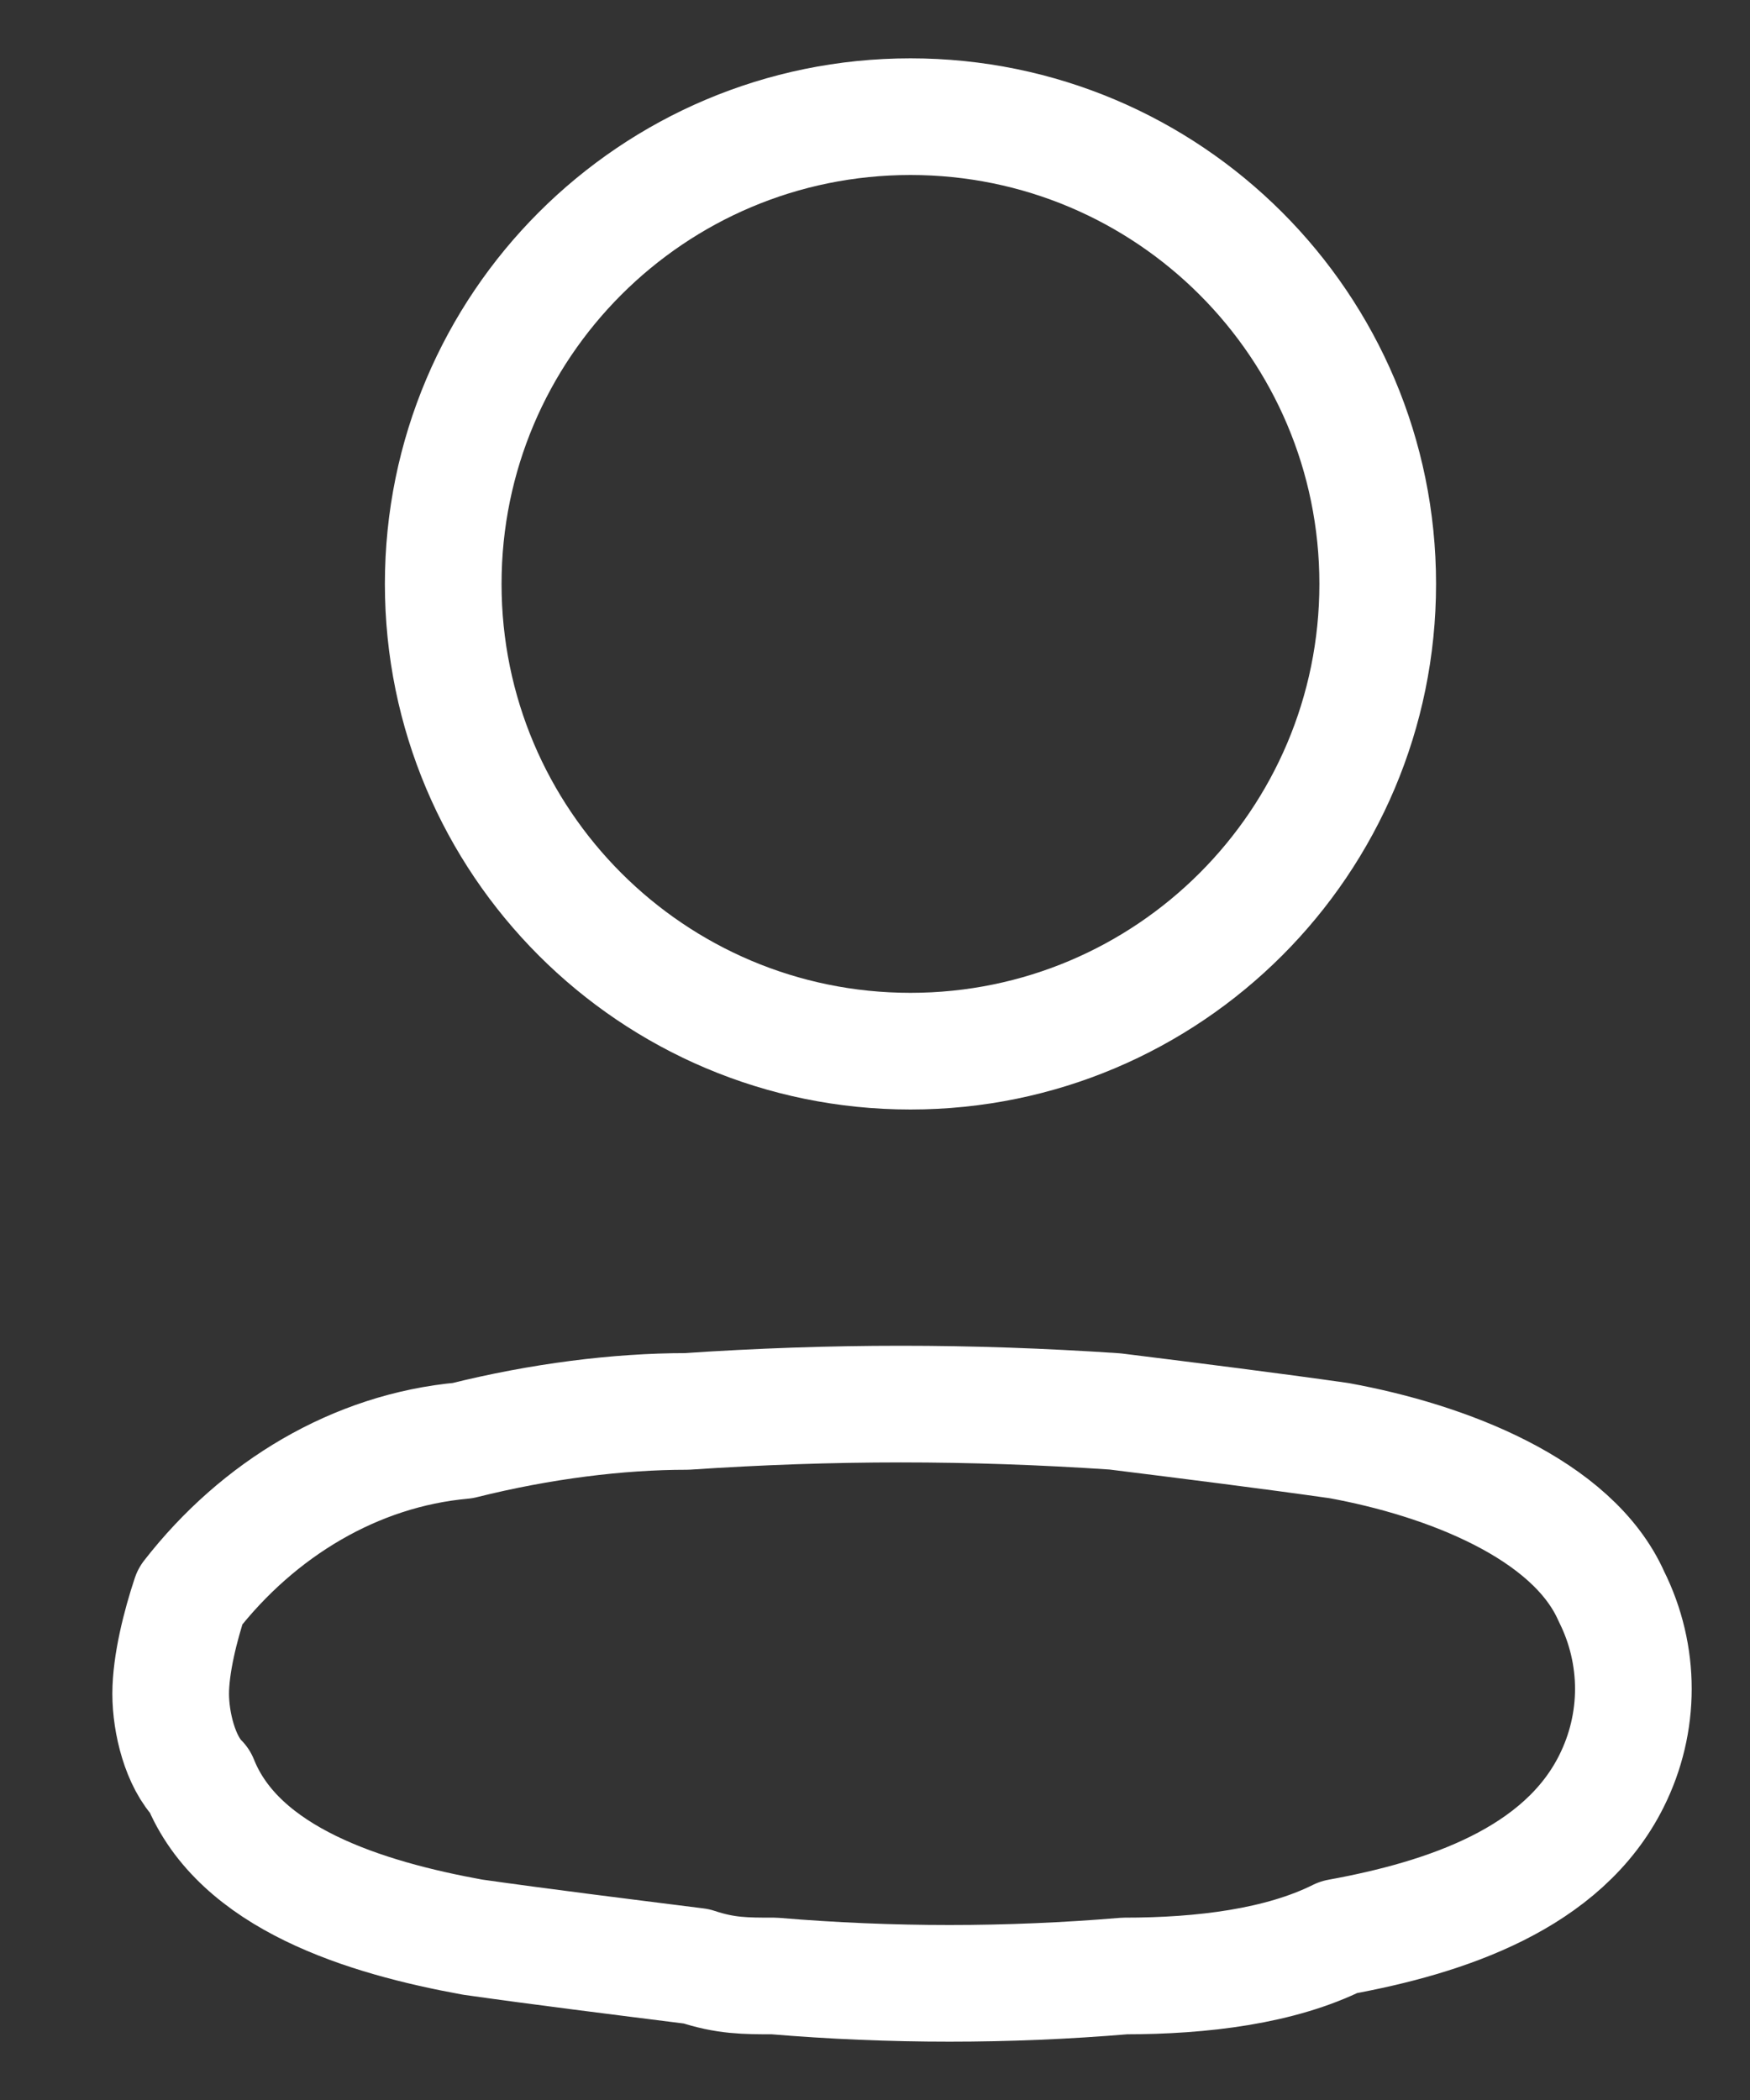 <svg width="15" height="18" viewBox="0 0 15 18" fill="none" xmlns="http://www.w3.org/2000/svg">
<rect x="0" y="0" width="15" height="18" fill="#333333" stroke="none"/>
<path d="M7.804 9.01C10.016 9.01 11.809 7.217 11.809 5.005C11.809 2.793 10.016 1 7.804 1C5.592 1 3.799 2.793 3.799 5.005C3.799 7.217 5.592 9.01 7.804 9.01Z" stroke="white" stroke-miterlimit="10" stroke-linecap="round" stroke-linejoin="round"/>
<path d="M1.463 14.518C1.463 14.267 1.546 13.934 1.63 13.683C2.214 12.932 3.048 12.431 3.966 12.348C4.634 12.181 5.301 12.098 5.885 12.098C7.137 12.014 8.305 12.014 9.557 12.098C10.224 12.181 10.892 12.265 11.476 12.348C12.394 12.515 13.479 12.932 13.812 13.683C14.063 14.184 14.063 14.768 13.812 15.268C13.395 16.103 12.394 16.437 11.476 16.604C10.975 16.854 10.308 16.937 9.64 16.937C8.639 17.021 7.638 17.021 6.636 16.937C6.386 16.937 6.219 16.937 5.969 16.854C5.301 16.77 4.634 16.687 4.05 16.604C3.132 16.437 2.047 16.103 1.713 15.268C1.546 15.102 1.463 14.768 1.463 14.518Z" stroke="white" stroke-miterlimit="10" stroke-linecap="round" stroke-linejoin="round"/>
</svg>

